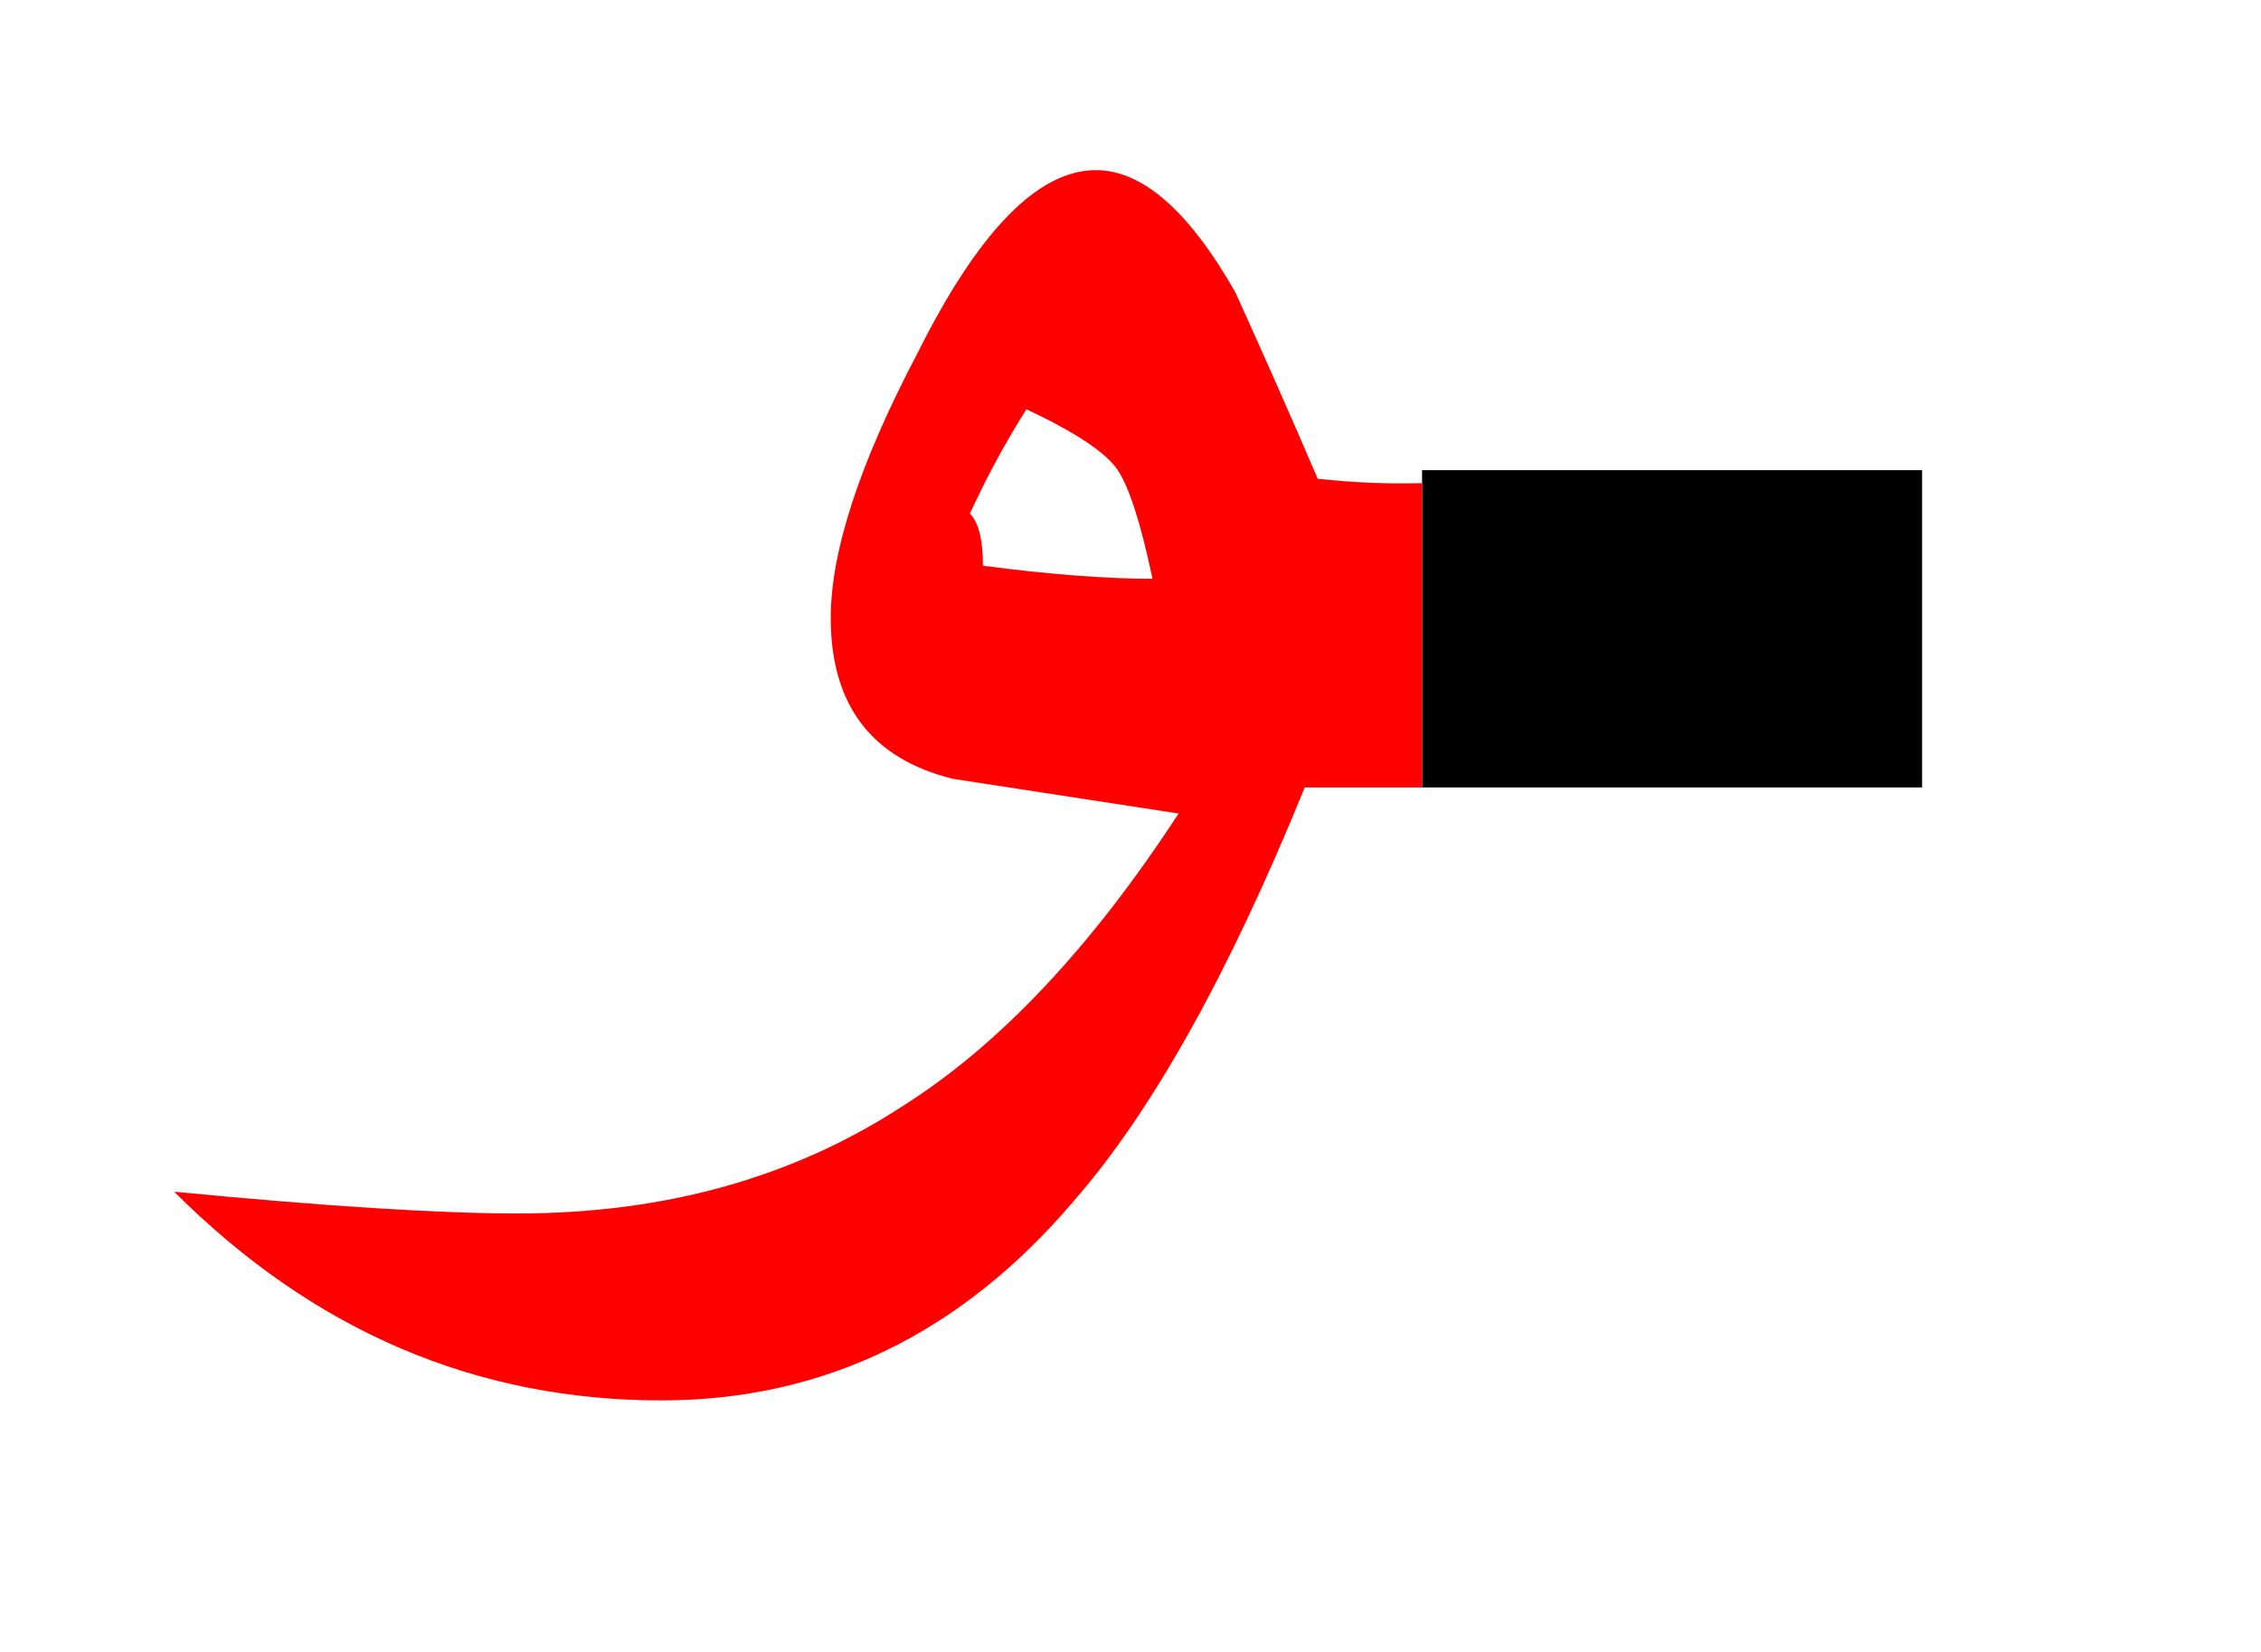 <?xml version="1.0" encoding="UTF-8" standalone="no"?><!DOCTYPE svg PUBLIC "-//W3C//DTD SVG 1.1//EN" "http://www.w3.org/Graphics/SVG/1.1/DTD/svg11.dtd"><svg width="100%" height="100%" viewBox="0 0 26 19" version="1.1" xmlns="http://www.w3.org/2000/svg" xmlns:xlink="http://www.w3.org/1999/xlink" xml:space="preserve" xmlns:serif="http://www.serif.com/" style="fill-rule:evenodd;clip-rule:evenodd;stroke-linejoin:round;stroke-miterlimit:2;"><g><rect x="16.353" y="5.407" width="5.75" height="3.65" style="fill-rule:nonzero;"/><path d="M10.553,4.057c-0.667,1.267 -1,2.283 -1,3.05c-0,1 0.467,1.617 1.4,1.85c0.867,0.133 1.733,0.267 2.6,0.4c-1,1.533 -2.05,2.65 -3.15,3.35c-1.267,0.833 -2.75,1.25 -4.45,1.25c-0.9,-0 -2.217,-0.083 -3.95,-0.25c1.6,1.6 3.467,2.4 5.6,2.4c1.867,-0 3.45,-0.767 4.75,-2.3c0.9,-1.033 1.783,-2.617 2.65,-4.75l1.35,-0l-0,-3.5c-0.387,0.011 -0.787,-0.006 -1.2,-0.05c-0.3,-0.7 -0.617,-1.417 -0.95,-2.15c-0.533,-0.933 -1.067,-1.4 -1.6,-1.4c-0.667,-0 -1.35,0.7 -2.05,2.1Zm2.7,2.6c-0.533,-0 -1.183,-0.05 -1.95,-0.15c-0,-0.3 -0.05,-0.5 -0.15,-0.6c0.2,-0.433 0.417,-0.833 0.65,-1.2c0.567,0.267 0.917,0.5 1.05,0.7c0.133,0.2 0.267,0.617 0.4,1.25Z" style="fill:#f00;fill-rule:nonzero;"/></g></svg>
